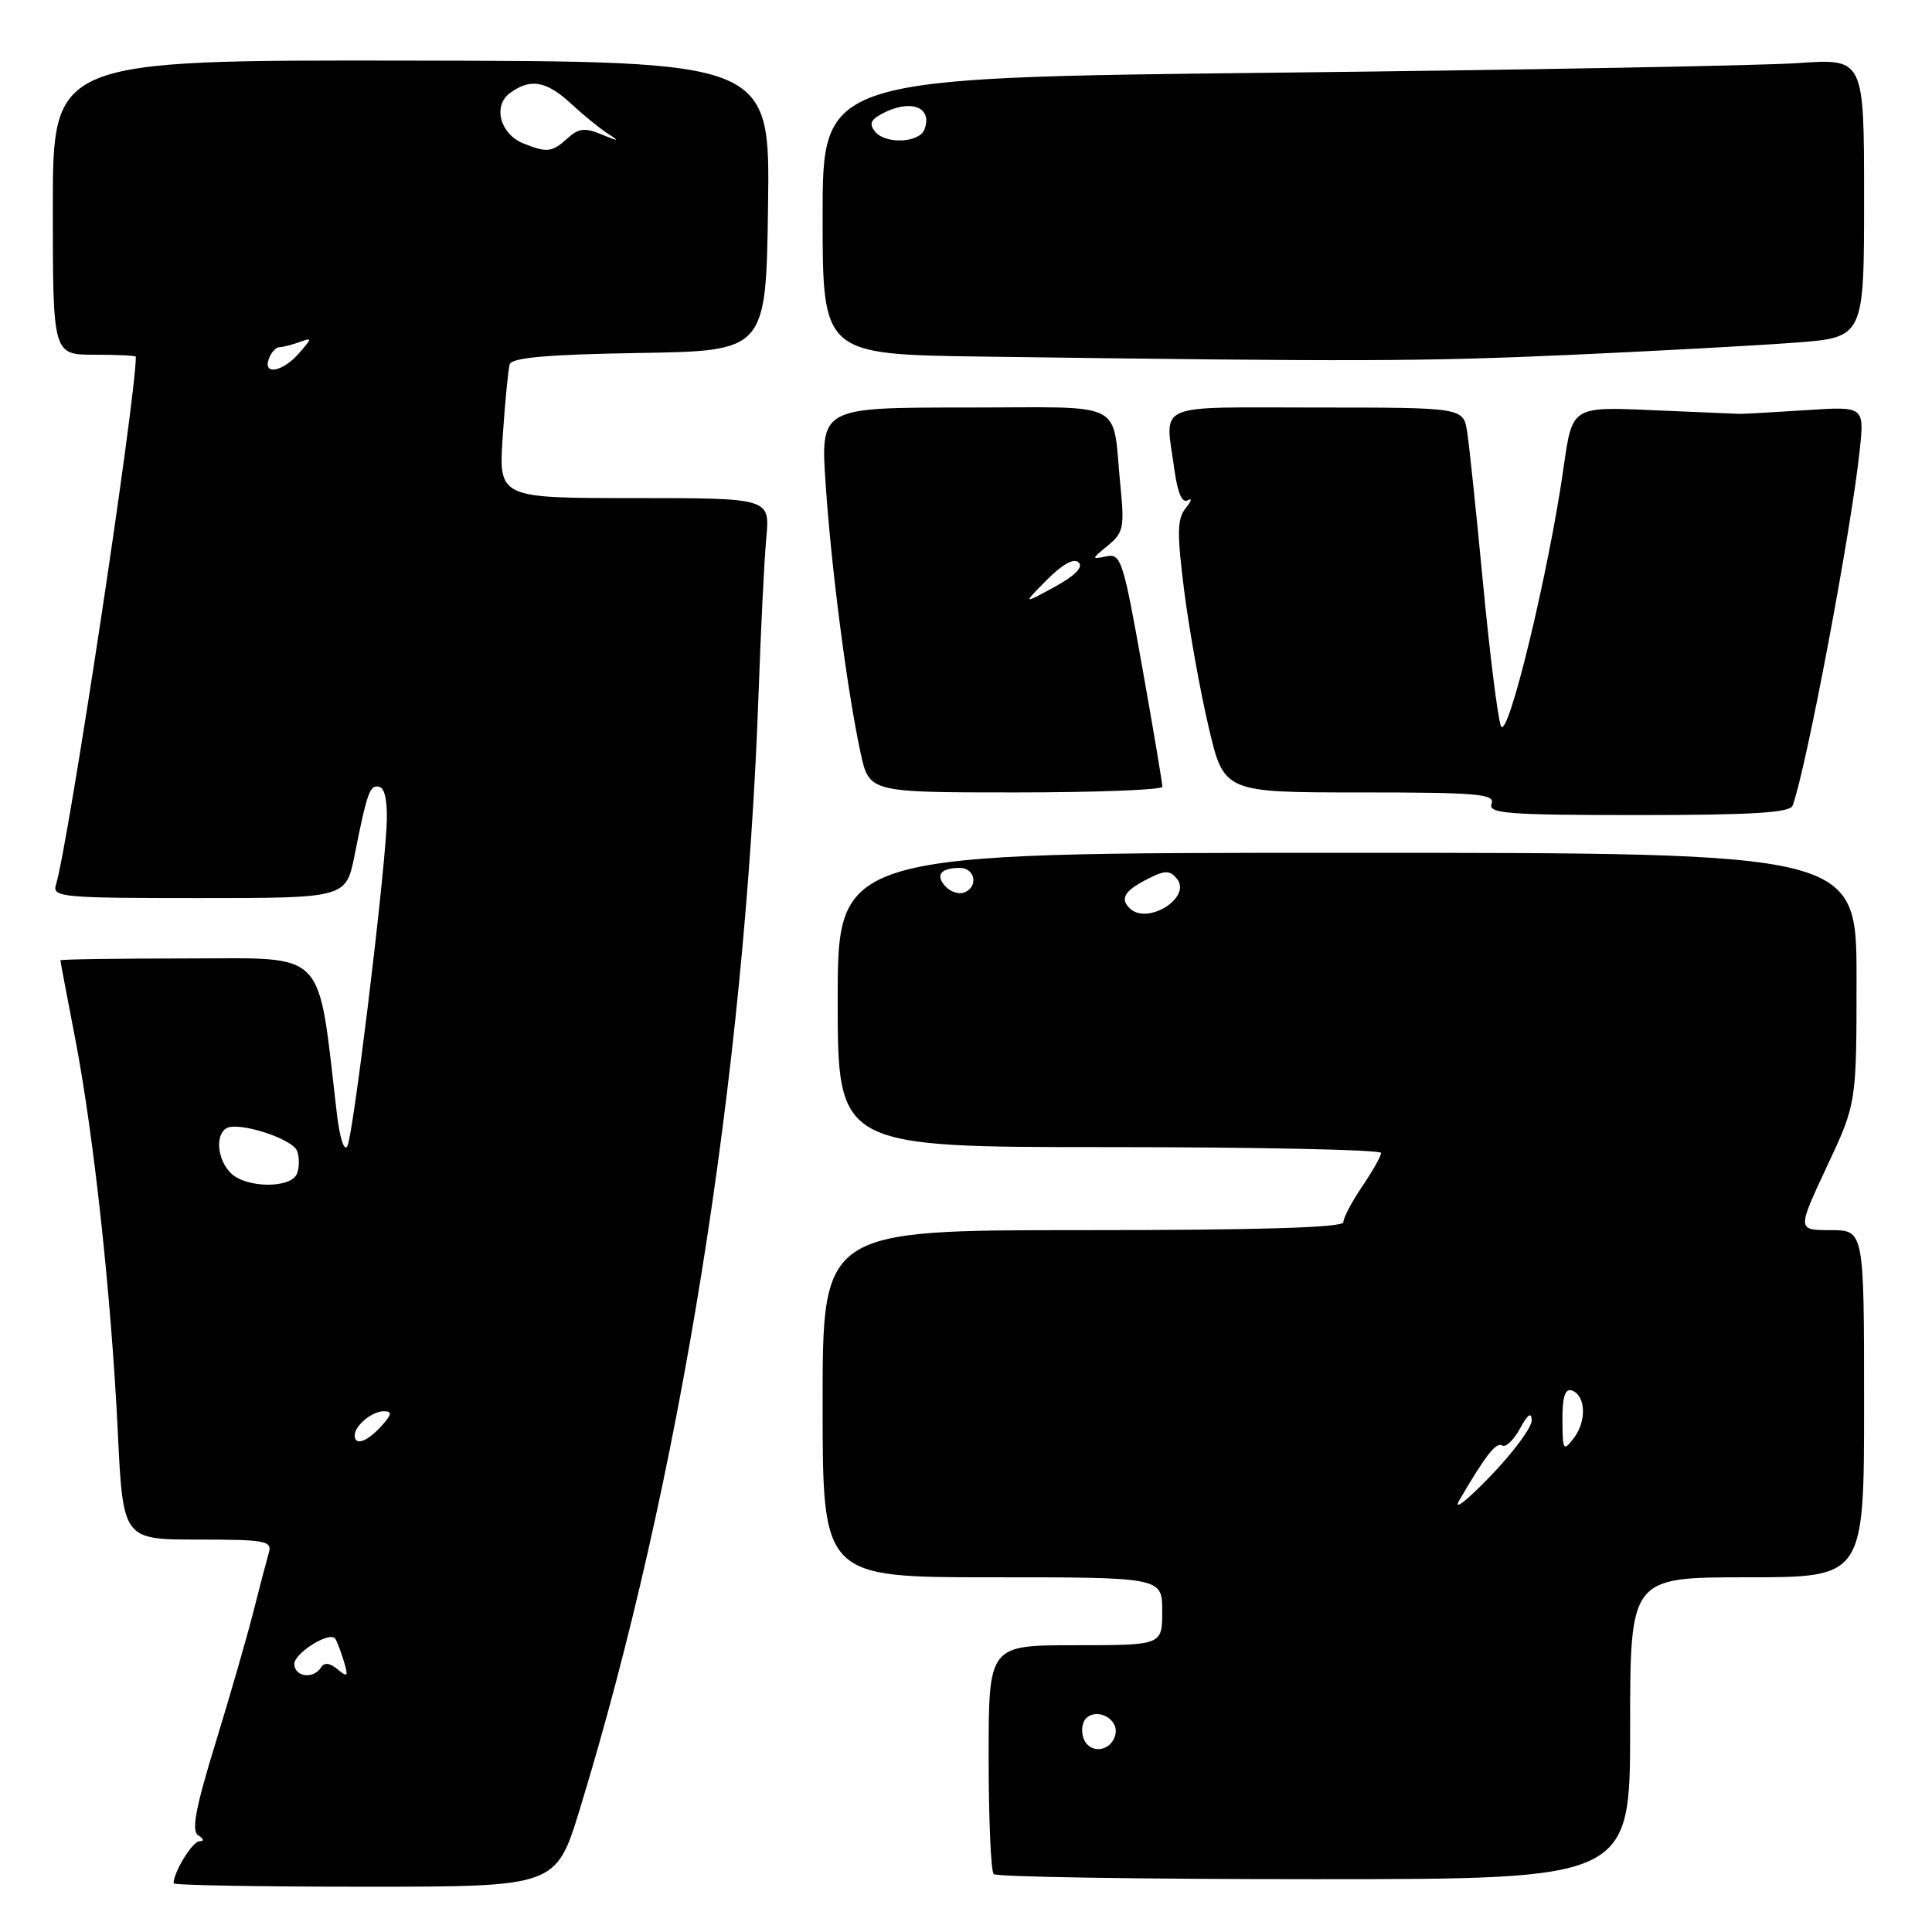 <?xml version="1.0" encoding="UTF-8" standalone="no"?>
<!DOCTYPE svg PUBLIC "-//W3C//DTD SVG 1.1//EN" "http://www.w3.org/Graphics/SVG/1.1/DTD/svg11.dtd" >
<svg xmlns="http://www.w3.org/2000/svg" xmlns:xlink="http://www.w3.org/1999/xlink" version="1.1" viewBox="0 0 256 256">
 <g >
 <path fill="currentColor"
d=" M 76.82 239.75 C 90.10 196.41 98.70 142.75 100.51 92.00 C 100.81 83.47 101.27 74.14 101.54 71.25 C 102.02 66.00 102.02 66.00 84.04 66.00 C 66.06 66.00 66.06 66.00 66.62 57.75 C 66.92 53.21 67.34 48.95 67.54 48.27 C 67.82 47.39 72.53 46.97 84.71 46.77 C 101.50 46.50 101.50 46.50 101.77 27.30 C 102.04 8.11 102.04 8.11 54.52 8.03 C 7.00 7.95 7.00 7.95 7.00 27.47 C 7.00 47.00 7.00 47.00 12.50 47.00 C 15.53 47.00 18.00 47.12 18.00 47.27 C 18.00 52.86 9.06 111.90 7.41 117.25 C 6.90 118.88 8.25 119.00 26.36 119.00 C 45.86 119.00 45.86 119.00 47.00 113.25 C 48.66 104.88 49.04 103.85 50.33 104.29 C 51.06 104.54 51.39 106.53 51.22 109.60 C 50.71 118.44 46.78 150.47 46.03 151.86 C 45.61 152.65 45.02 150.83 44.63 147.52 C 42.04 125.44 43.54 127.00 24.88 127.00 C 15.60 127.00 8.00 127.11 8.00 127.25 C 8.00 127.39 8.88 132.00 9.94 137.50 C 12.42 150.31 14.73 171.62 15.61 189.75 C 16.30 204.00 16.30 204.00 26.22 204.00 C 35.19 204.00 36.09 204.17 35.62 205.75 C 35.34 206.71 34.42 210.20 33.59 213.50 C 32.76 216.80 30.49 224.65 28.56 230.95 C 25.89 239.64 25.34 242.60 26.27 243.19 C 27.03 243.67 27.08 243.98 26.41 243.98 C 25.50 244.00 23.00 248.07 23.00 249.55 C 23.00 249.80 34.40 250.00 48.34 250.00 C 73.68 250.00 73.68 250.00 76.82 239.75 Z  M 216.00 229.00 C 216.00 209.00 216.00 209.00 231.50 209.00 C 247.00 209.00 247.00 209.00 247.00 186.00 C 247.00 163.00 247.00 163.00 242.56 163.00 C 238.13 163.00 238.13 163.00 242.06 154.60 C 246.00 146.21 246.00 146.21 246.00 129.60 C 246.00 113.00 246.00 113.00 178.50 113.00 C 111.00 113.00 111.00 113.00 111.00 132.50 C 111.00 152.00 111.00 152.00 147.00 152.00 C 166.80 152.00 183.00 152.35 183.00 152.77 C 183.00 153.19 181.87 155.19 180.50 157.21 C 179.12 159.24 178.00 161.37 178.00 161.95 C 178.00 162.66 166.99 163.00 143.50 163.00 C 109.00 163.00 109.00 163.00 109.00 186.00 C 109.00 209.00 109.00 209.00 131.50 209.00 C 154.00 209.00 154.00 209.00 154.00 213.50 C 154.00 218.00 154.00 218.00 142.50 218.00 C 131.00 218.00 131.00 218.00 131.00 232.83 C 131.00 240.99 131.30 247.97 131.67 248.33 C 132.03 248.70 151.16 249.00 174.17 249.00 C 216.00 249.00 216.00 249.00 216.00 229.00 Z  M 237.53 106.75 C 239.31 102.01 245.32 70.17 246.42 59.67 C 247.04 53.84 247.04 53.84 239.27 54.35 C 235.00 54.63 231.05 54.85 230.50 54.84 C 229.95 54.82 224.74 54.60 218.91 54.35 C 208.33 53.88 208.33 53.88 207.20 61.84 C 205.23 75.80 199.73 98.49 198.87 96.18 C 198.45 95.05 197.39 86.56 196.51 77.31 C 195.63 68.07 194.69 59.04 194.41 57.25 C 193.91 54.00 193.91 54.00 174.45 54.00 C 152.54 54.00 154.38 53.18 155.63 62.34 C 156.05 65.35 156.65 66.72 157.38 66.29 C 158.00 65.92 157.88 66.38 157.12 67.32 C 155.98 68.73 155.94 70.60 156.91 78.26 C 157.56 83.34 159.00 91.44 160.13 96.25 C 162.17 105.00 162.17 105.00 180.19 105.00 C 195.80 105.00 198.14 105.20 197.64 106.50 C 197.14 107.80 199.70 108.00 217.06 108.00 C 232.15 108.00 237.18 107.69 237.53 106.75 Z  M 154.02 104.25 C 154.03 103.84 152.83 96.70 151.35 88.39 C 148.83 74.23 148.53 73.30 146.58 73.72 C 144.59 74.15 144.60 74.09 146.78 72.30 C 148.85 70.62 149.01 69.86 148.47 64.47 C 147.30 52.79 149.69 54.00 127.84 54.00 C 108.71 54.00 108.71 54.00 109.41 64.25 C 110.17 75.49 112.26 91.54 114.03 99.75 C 115.17 105.00 115.17 105.00 134.58 105.00 C 145.26 105.00 154.01 104.66 154.02 104.25 Z  M 208.13 47.02 C 219.47 46.51 232.86 45.78 237.88 45.40 C 247.00 44.71 247.00 44.71 247.00 26.23 C 247.00 7.75 247.00 7.75 238.25 8.36 C 233.44 8.69 202.39 9.26 169.25 9.63 C 109.00 10.29 109.00 10.29 109.00 28.63 C 109.00 46.96 109.00 46.96 130.25 47.25 C 179.73 47.93 188.51 47.90 208.13 47.02 Z  M 39.00 220.48 C 39.00 219.06 43.56 216.18 44.38 217.09 C 44.58 217.31 45.10 218.62 45.52 219.99 C 46.19 222.17 46.09 222.32 44.73 221.19 C 43.69 220.33 42.97 220.25 42.53 220.95 C 41.55 222.54 39.00 222.20 39.00 220.48 Z  M 47.00 190.20 C 47.00 188.90 49.29 187.00 50.85 187.00 C 52.01 187.00 51.94 187.41 50.50 189.00 C 48.64 191.05 47.00 191.62 47.00 190.20 Z  M 30.57 155.43 C 28.81 153.67 28.49 150.44 29.98 149.51 C 31.52 148.56 38.73 150.86 39.37 152.51 C 39.68 153.33 39.68 154.68 39.36 155.50 C 38.59 157.51 32.60 157.46 30.57 155.43 Z  M 35.64 47.50 C 35.95 46.67 36.58 46.00 37.03 46.00 C 37.47 46.00 38.66 45.70 39.67 45.33 C 41.40 44.70 41.39 44.78 39.60 46.83 C 37.41 49.32 34.77 49.76 35.64 47.50 Z  M 69.34 19.00 C 66.26 17.76 65.27 14.01 67.57 12.33 C 70.29 10.34 72.38 10.70 75.68 13.75 C 77.32 15.26 79.52 17.06 80.58 17.73 C 82.16 18.75 82.01 18.76 79.75 17.83 C 77.50 16.89 76.68 16.98 75.18 18.34 C 73.14 20.19 72.47 20.26 69.34 19.00 Z  M 143.59 230.38 C 143.23 229.44 143.37 228.23 143.90 227.70 C 145.35 226.25 148.20 227.74 147.81 229.74 C 147.36 232.08 144.42 232.53 143.59 230.38 Z  M 193.39 198.75 C 196.90 192.76 198.25 191.04 199.06 191.54 C 199.53 191.82 200.58 190.81 201.41 189.28 C 202.44 187.39 202.93 187.04 202.96 188.20 C 202.98 189.14 200.47 192.52 197.39 195.70 C 194.24 198.96 192.48 200.29 193.39 198.75 Z  M 207.03 188.17 C 207.01 185.14 207.38 183.96 208.25 184.24 C 210.11 184.86 210.28 188.24 208.57 190.51 C 207.15 192.38 207.06 192.24 207.03 188.17 Z  M 149.67 120.33 C 148.40 119.07 149.01 118.05 151.90 116.55 C 154.34 115.29 154.98 115.27 155.93 116.42 C 158.00 118.92 152.00 122.67 149.67 120.33 Z  M 125.30 117.48 C 123.90 115.98 124.63 115.00 127.17 115.00 C 129.23 115.00 129.68 117.53 127.74 118.27 C 127.05 118.53 125.96 118.18 125.30 117.48 Z  M 138.73 76.82 C 140.82 74.73 142.31 73.91 142.94 74.54 C 143.56 75.16 142.41 76.32 139.70 77.79 C 135.50 80.08 135.50 80.08 138.73 76.82 Z  M 115.97 17.46 C 115.14 16.46 115.35 15.88 116.87 15.07 C 120.63 13.06 123.64 14.17 122.49 17.16 C 121.81 18.93 117.36 19.14 115.97 17.46 Z "/>
</g>
</svg>